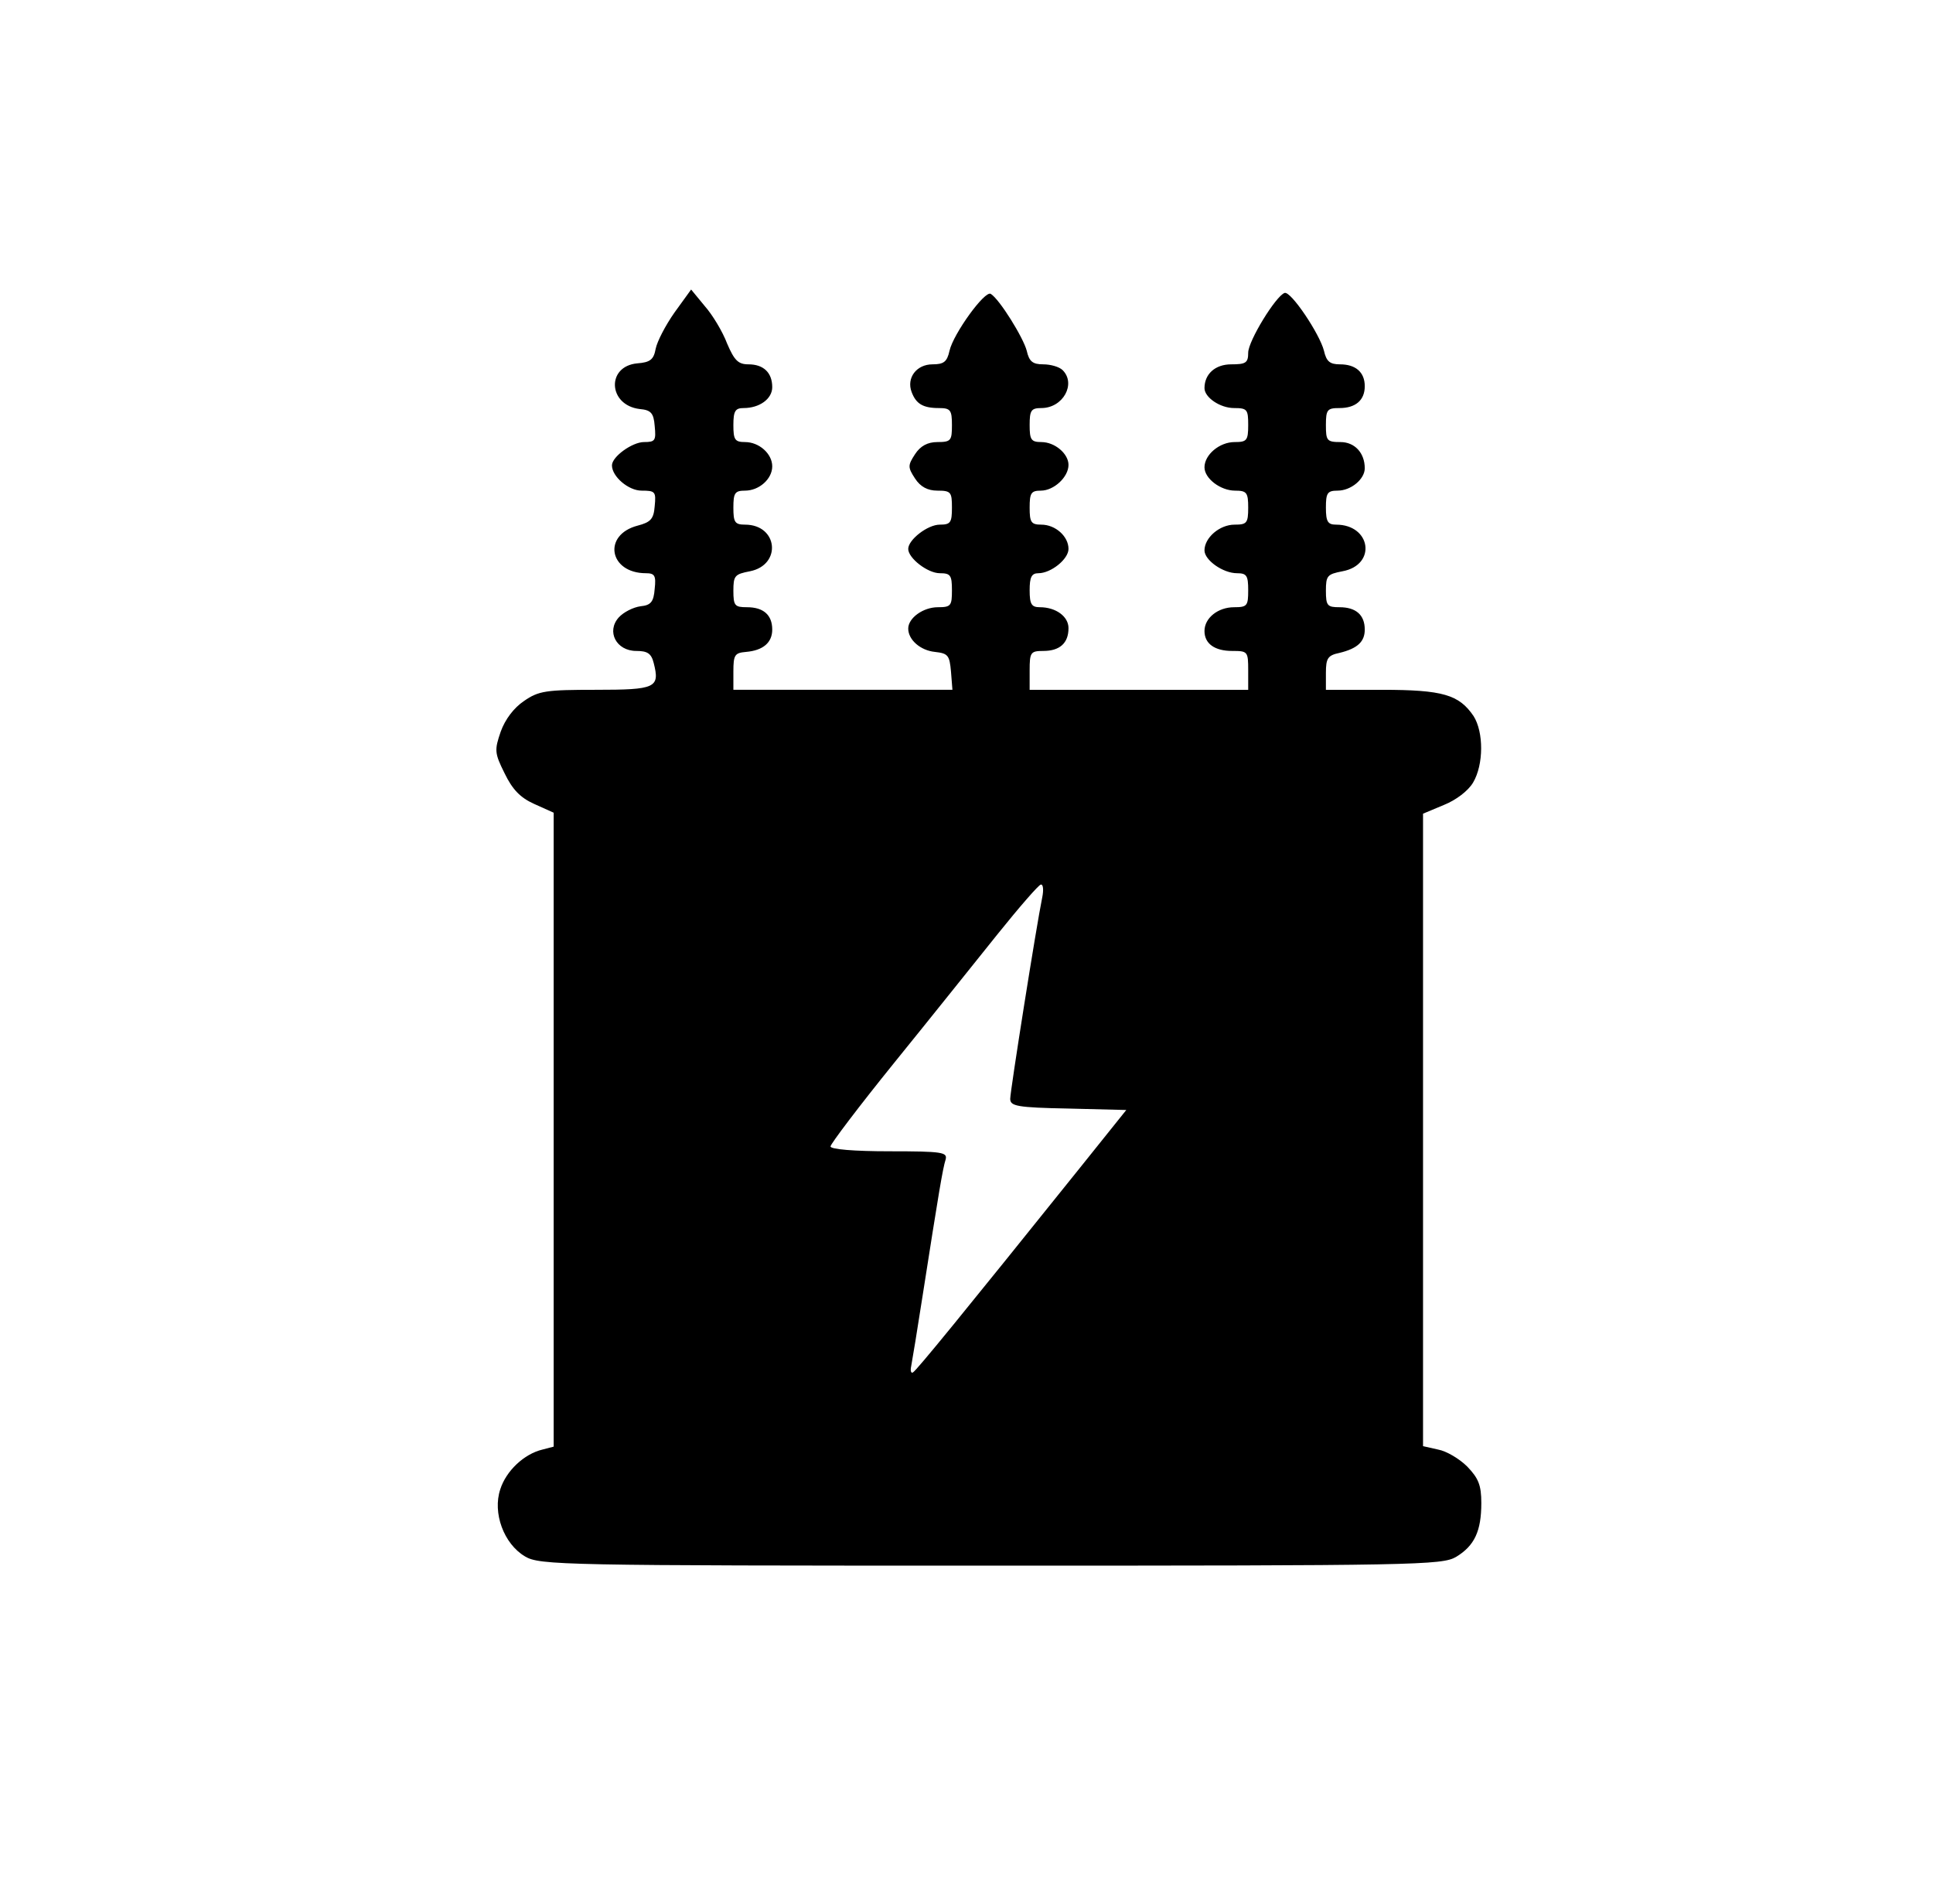 <?xml version="1.0" standalone="no"?>
<!DOCTYPE svg PUBLIC "-//W3C//DTD SVG 20010904//EN"
 "http://www.w3.org/TR/2001/REC-SVG-20010904/DTD/svg10.dtd">
<svg version="1.0" xmlns="http://www.w3.org/2000/svg"
 width="398pt" height="392pt" viewBox="0 0 398 392"
 preserveAspectRatio="xMidYMid meet">

<g transform="translate(0,392) scale(0.1,-0.1)"
fill="#000000" stroke="none">
<path d="M1389 3277 c-19 -27 -36 -60 -39 -75 -4 -22 -11 -28 -38 -30 -64 -6
-60 -86 5 -94 23 -2 29 -8 31 -35 3 -30 1 -33 -22 -33 -24 0 -66 -30 -66 -48
0 -23 34 -52 61 -52 28 0 30 -2 27 -32 -2 -26 -8 -33 -35 -40 -73 -19 -59 -98
17 -98 18 0 21 -5 18 -32 -2 -27 -8 -34 -29 -36 -15 -2 -35 -12 -45 -23 -26
-29 -5 -69 36 -69 23 0 31 -5 36 -25 13 -51 4 -55 -119 -55 -102 0 -118 -2
-148 -23 -21 -14 -39 -38 -48 -63 -13 -38 -13 -44 8 -86 16 -33 32 -50 61 -63
l40 -18 0 -652 0 -653 -23 -6 c-38 -9 -75 -44 -87 -82 -16 -48 7 -112 51 -138
30 -18 76 -19 959 -19 874 0 929 1 958 18 38 23 52 53 52 111 0 37 -6 51 -29
75 -16 16 -43 32 -60 35 l-31 7 0 651 0 651 43 18 c25 10 50 29 60 46 22 37
22 104 1 137 -30 44 -63 54 -189 54 l-115 0 0 35 c0 30 4 36 28 41 37 9 52 23
52 48 0 30 -18 46 -52 46 -25 0 -28 3 -28 34 0 31 3 34 34 40 71 13 59 96 -13
96 -17 0 -21 6 -21 35 0 30 3 35 24 35 28 0 56 24 56 46 0 32 -21 54 -50 54
-28 0 -30 3 -30 35 0 32 3 35 28 35 33 0 52 16 52 45 0 29 -19 45 -51 45 -21
0 -28 6 -33 28 -9 35 -68 123 -81 119 -18 -6 -75 -99 -75 -123 0 -21 -5 -24
-35 -24 -33 0 -55 -20 -55 -49 0 -19 32 -41 61 -41 27 0 29 -3 29 -35 0 -32
-3 -35 -28 -35 -31 0 -62 -26 -62 -52 0 -23 33 -48 63 -48 24 0 27 -4 27 -35
0 -32 -3 -35 -28 -35 -31 0 -62 -27 -62 -53 0 -20 38 -47 67 -47 20 0 23 -5
23 -35 0 -32 -2 -35 -29 -35 -33 0 -61 -22 -61 -49 0 -26 21 -41 57 -41 32 0
33 -1 33 -40 l0 -40 -225 0 -225 0 0 40 c0 37 2 40 28 40 34 0 52 16 52 47 0
24 -26 43 -59 43 -17 0 -21 6 -21 35 0 27 4 35 18 35 26 0 62 29 62 50 0 26
-27 50 -56 50 -21 0 -24 5 -24 35 0 30 3 35 23 35 27 0 57 28 57 53 0 23 -28
47 -56 47 -21 0 -24 5 -24 35 0 30 3 35 24 35 45 0 72 50 44 78 -7 7 -25 12
-40 12 -22 0 -29 6 -34 28 -7 27 -56 106 -74 117 -12 8 -77 -82 -85 -117 -5
-23 -12 -28 -35 -28 -33 0 -54 -28 -43 -57 9 -24 23 -33 56 -33 24 0 27 -4 27
-35 0 -32 -2 -35 -30 -35 -20 0 -35 -8 -46 -25 -15 -23 -15 -27 0 -50 11 -17
26 -25 46 -25 28 0 30 -3 30 -35 0 -31 -3 -35 -25 -35 -25 0 -65 -31 -65 -50
0 -19 40 -50 65 -50 22 0 25 -4 25 -35 0 -32 -2 -35 -29 -35 -30 0 -61 -22
-61 -44 0 -23 25 -45 55 -48 27 -3 30 -7 33 -40 l3 -38 -225 0 -226 0 0 38 c0
34 3 38 26 40 35 3 54 19 54 46 0 30 -18 46 -52 46 -25 0 -28 3 -28 34 0 31 3
34 34 40 66 13 58 96 -10 96 -21 0 -24 5 -24 35 0 30 3 35 24 35 29 0 56 24
56 50 0 26 -27 50 -56 50 -21 0 -24 5 -24 35 0 29 4 35 21 35 33 0 59 19 59
43 0 30 -18 47 -49 47 -21 0 -29 8 -44 43 -9 24 -30 59 -46 77 l-28 34 -34
-47z m757 -1204 c-12 -58 -66 -399 -66 -415 0 -15 14 -18 119 -20 l120 -3 -97
-121 c-240 -299 -334 -414 -342 -419 -4 -3 -6 3 -4 12 2 10 13 77 24 148 33
211 41 259 47 278 4 15 -6 17 -116 17 -72 0 -121 4 -121 10 0 5 59 83 131 172
73 90 168 209 213 265 45 56 85 102 89 102 5 1 6 -11 3 -26z"/>
</g>
</svg>
